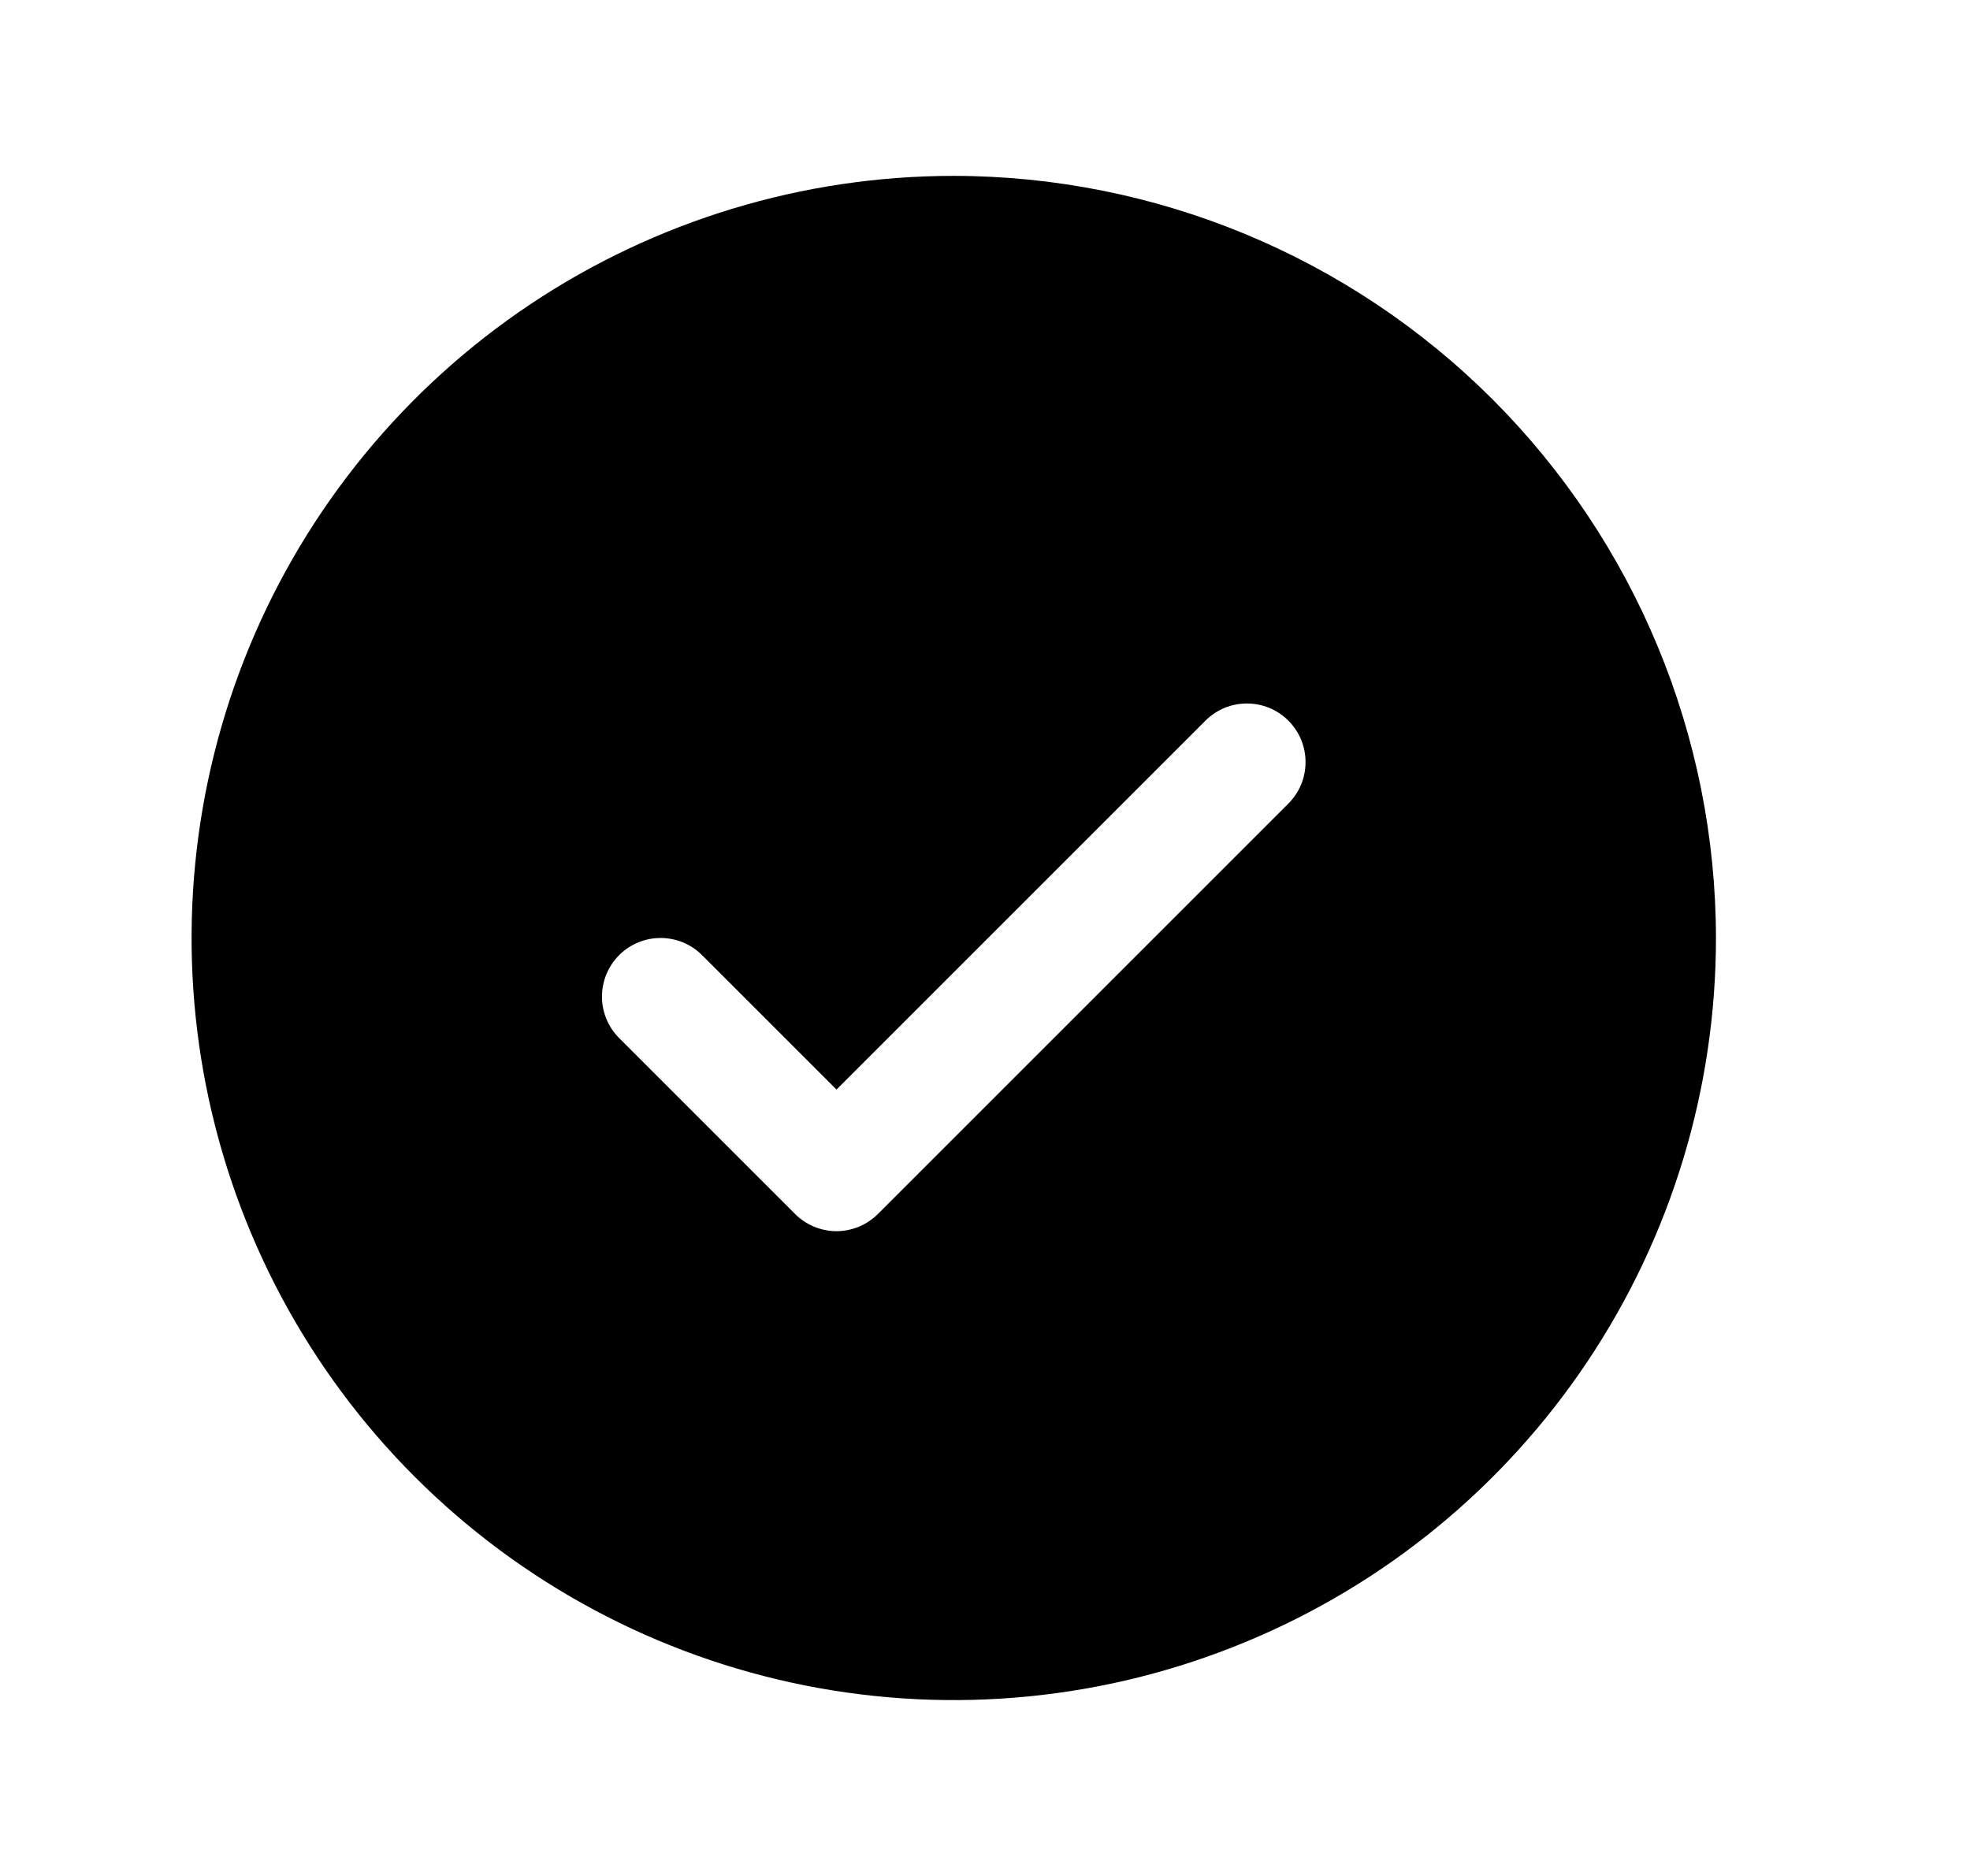 <svg width="21" height="20" viewBox="0 0 21 20" fill="none" xmlns="http://www.w3.org/2000/svg">
<path d="M10.167 1.875C8.56 1.875 6.989 2.352 5.653 3.244C4.317 4.137 3.275 5.406 2.66 6.891C2.046 8.375 1.885 10.009 2.198 11.585C2.512 13.161 3.285 14.609 4.422 15.745C5.558 16.881 7.006 17.655 8.582 17.969C10.158 18.282 11.792 18.122 13.276 17.506C14.761 16.892 16.03 15.85 16.923 14.514C17.816 13.178 18.292 11.607 18.292 10C18.29 7.846 17.433 5.781 15.91 4.257C14.386 2.734 12.321 1.877 10.167 1.875ZM13.734 8.567L9.359 12.942C9.301 13 9.232 13.046 9.156 13.078C9.08 13.109 8.999 13.126 8.917 13.126C8.835 13.126 8.754 13.109 8.678 13.078C8.602 13.046 8.533 13 8.475 12.942L6.6 11.067C6.483 10.95 6.417 10.791 6.417 10.625C6.417 10.459 6.483 10.3 6.6 10.183C6.717 10.066 6.876 10 7.042 10C7.208 10 7.367 10.066 7.484 10.183L8.917 11.616L12.85 7.683C12.908 7.625 12.977 7.579 13.053 7.547C13.129 7.516 13.21 7.5 13.292 7.5C13.374 7.5 13.455 7.516 13.531 7.547C13.607 7.579 13.676 7.625 13.734 7.683C13.792 7.741 13.838 7.81 13.87 7.886C13.901 7.962 13.917 8.043 13.917 8.125C13.917 8.207 13.901 8.288 13.87 8.364C13.838 8.44 13.792 8.509 13.734 8.567Z" fill="#979797" style="fill:#979797;fill:color(display-p3 0.592 0.592 0.592);fill-opacity:1;"/>
</svg>

